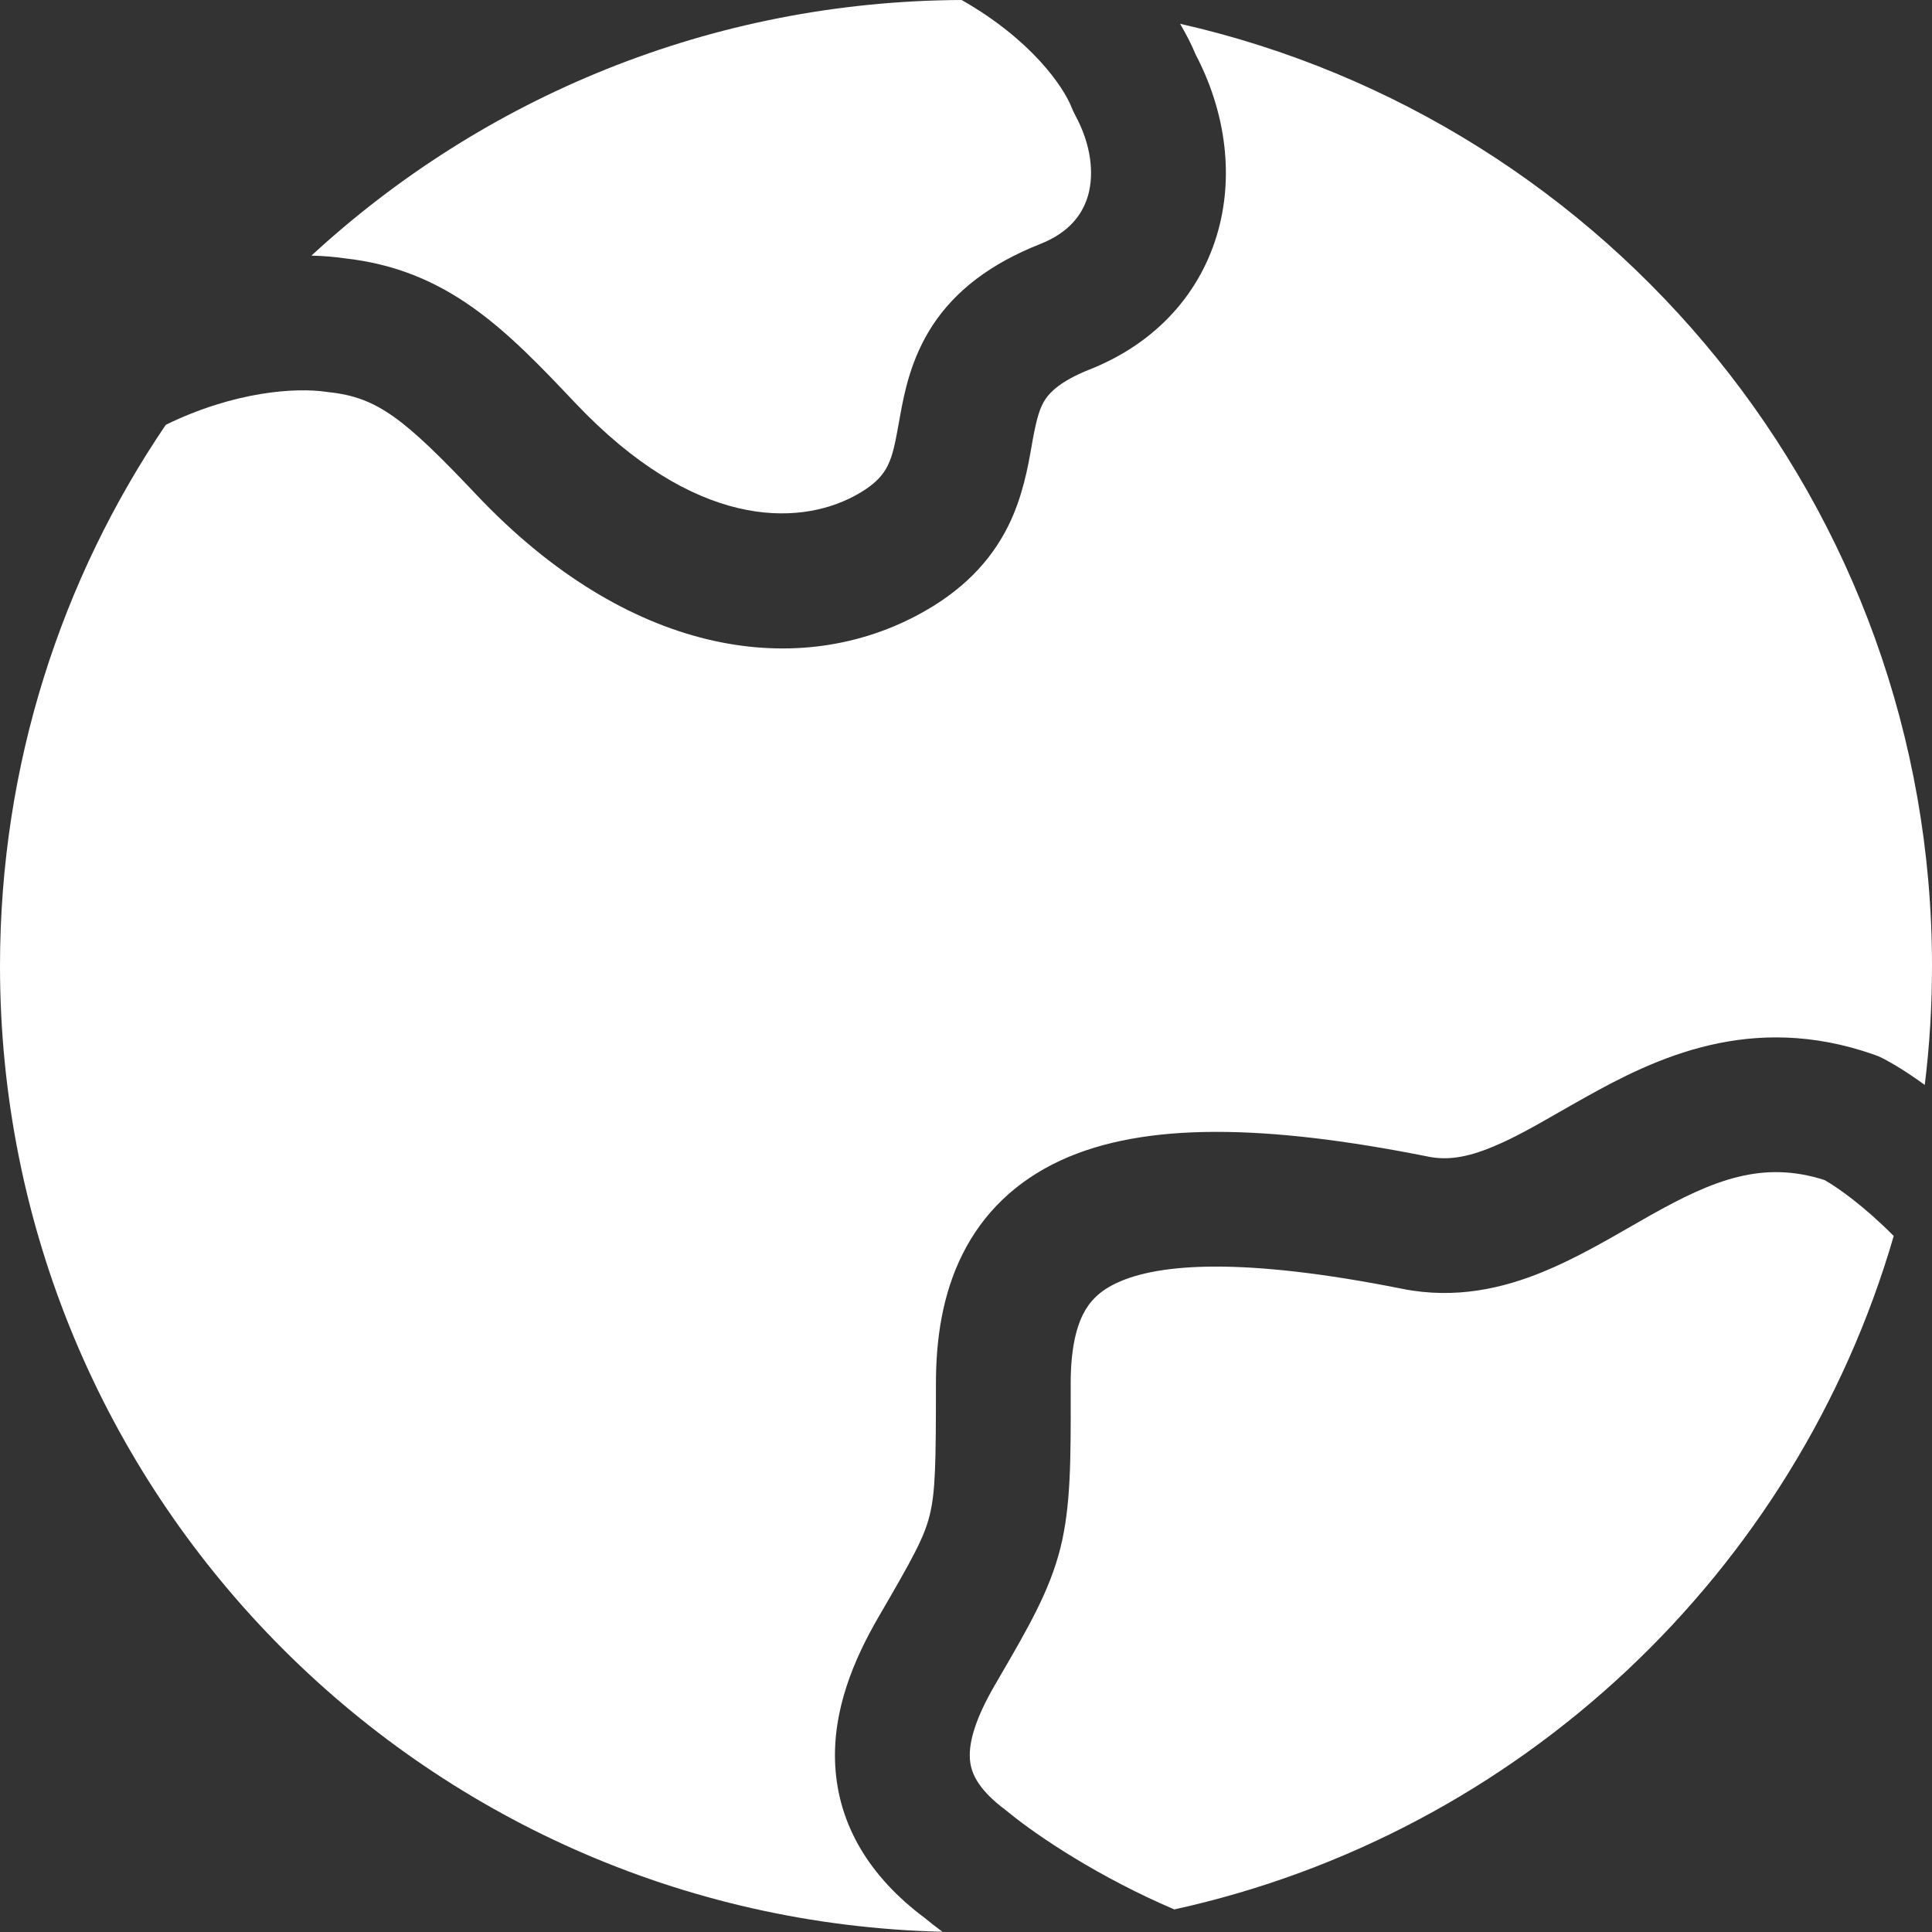 <svg width="16" height="16" viewBox="0 0 16 16" fill="none" xmlns="http://www.w3.org/2000/svg">
<rect x="0" y="0" width="16" height="16" fill="#333333" stroke="none"/>
<path d="M9.773 0.197C9.825 0.285 9.868 0.37 9.902 0.452C10.137 0.9 10.222 1.419 10.09 1.904C9.951 2.415 9.585 2.837 9.026 3.059C8.778 3.157 8.694 3.252 8.657 3.307C8.612 3.375 8.586 3.46 8.552 3.645L8.543 3.697C8.514 3.861 8.47 4.113 8.351 4.353C8.205 4.648 7.966 4.9 7.593 5.097C6.571 5.637 5.191 5.412 3.951 4.103C3.351 3.469 3.127 3.29 2.724 3.248C2.717 3.247 2.709 3.246 2.702 3.245C2.45 3.208 1.943 3.24 1.373 3.518C0.506 4.796 0 6.339 0 8C0 12.353 3.477 15.894 7.805 15.998C7.749 15.957 7.7 15.918 7.656 15.882C7.2 15.541 6.944 15.114 6.917 14.621C6.892 14.161 7.075 13.737 7.274 13.394C7.565 12.894 7.653 12.733 7.699 12.549C7.747 12.355 7.751 12.121 7.751 11.457C7.751 11.09 7.805 10.721 7.969 10.391C8.139 10.048 8.412 9.782 8.784 9.61C9.479 9.289 10.489 9.311 11.83 9.579C11.984 9.61 12.146 9.587 12.358 9.499C12.536 9.426 12.705 9.329 12.913 9.21C12.978 9.173 13.047 9.133 13.121 9.092C13.704 8.765 14.501 8.376 15.52 8.734C15.544 8.742 15.568 8.752 15.591 8.764C15.688 8.814 15.807 8.888 15.94 8.985C15.98 8.662 16 8.333 16 8C16 4.191 13.338 1.004 9.773 0.197Z" fill="white"/>
<path d="M7.964 0C8.537 0.326 8.806 0.714 8.876 0.893C8.885 0.914 8.894 0.935 8.905 0.955C9.038 1.2 9.06 1.436 9.013 1.611C8.969 1.771 8.858 1.925 8.614 2.021C8.207 2.182 7.917 2.402 7.726 2.69C7.544 2.966 7.489 3.253 7.454 3.445L7.449 3.474C7.413 3.672 7.396 3.767 7.351 3.857C7.318 3.923 7.257 4.012 7.071 4.11C6.606 4.356 5.754 4.384 4.762 3.335C4.189 2.729 3.707 2.233 2.852 2.139C2.769 2.127 2.677 2.119 2.579 2.117C3.995 0.811 5.886 0.009 7.964 0Z" fill="white"/>
<path d="M15.683 10.236C15.444 9.995 15.231 9.842 15.111 9.773C14.598 9.608 14.192 9.77 13.667 10.065C13.617 10.093 13.563 10.124 13.508 10.156C13.289 10.282 13.034 10.428 12.783 10.531C12.449 10.669 12.054 10.762 11.611 10.673C10.293 10.41 9.598 10.463 9.252 10.623C9.103 10.692 9.022 10.779 8.968 10.887C8.908 11.008 8.867 11.189 8.867 11.456V11.531C8.868 12.092 8.868 12.474 8.782 12.819C8.693 13.174 8.517 13.477 8.272 13.898L8.239 13.955C8.079 14.23 8.024 14.424 8.032 14.561C8.037 14.66 8.078 14.805 8.332 14.993C8.339 14.999 8.346 15.004 8.353 15.01C8.597 15.21 9.108 15.55 9.725 15.813C12.586 15.185 14.873 13.024 15.683 10.236Z" fill="white"/>
</svg>
